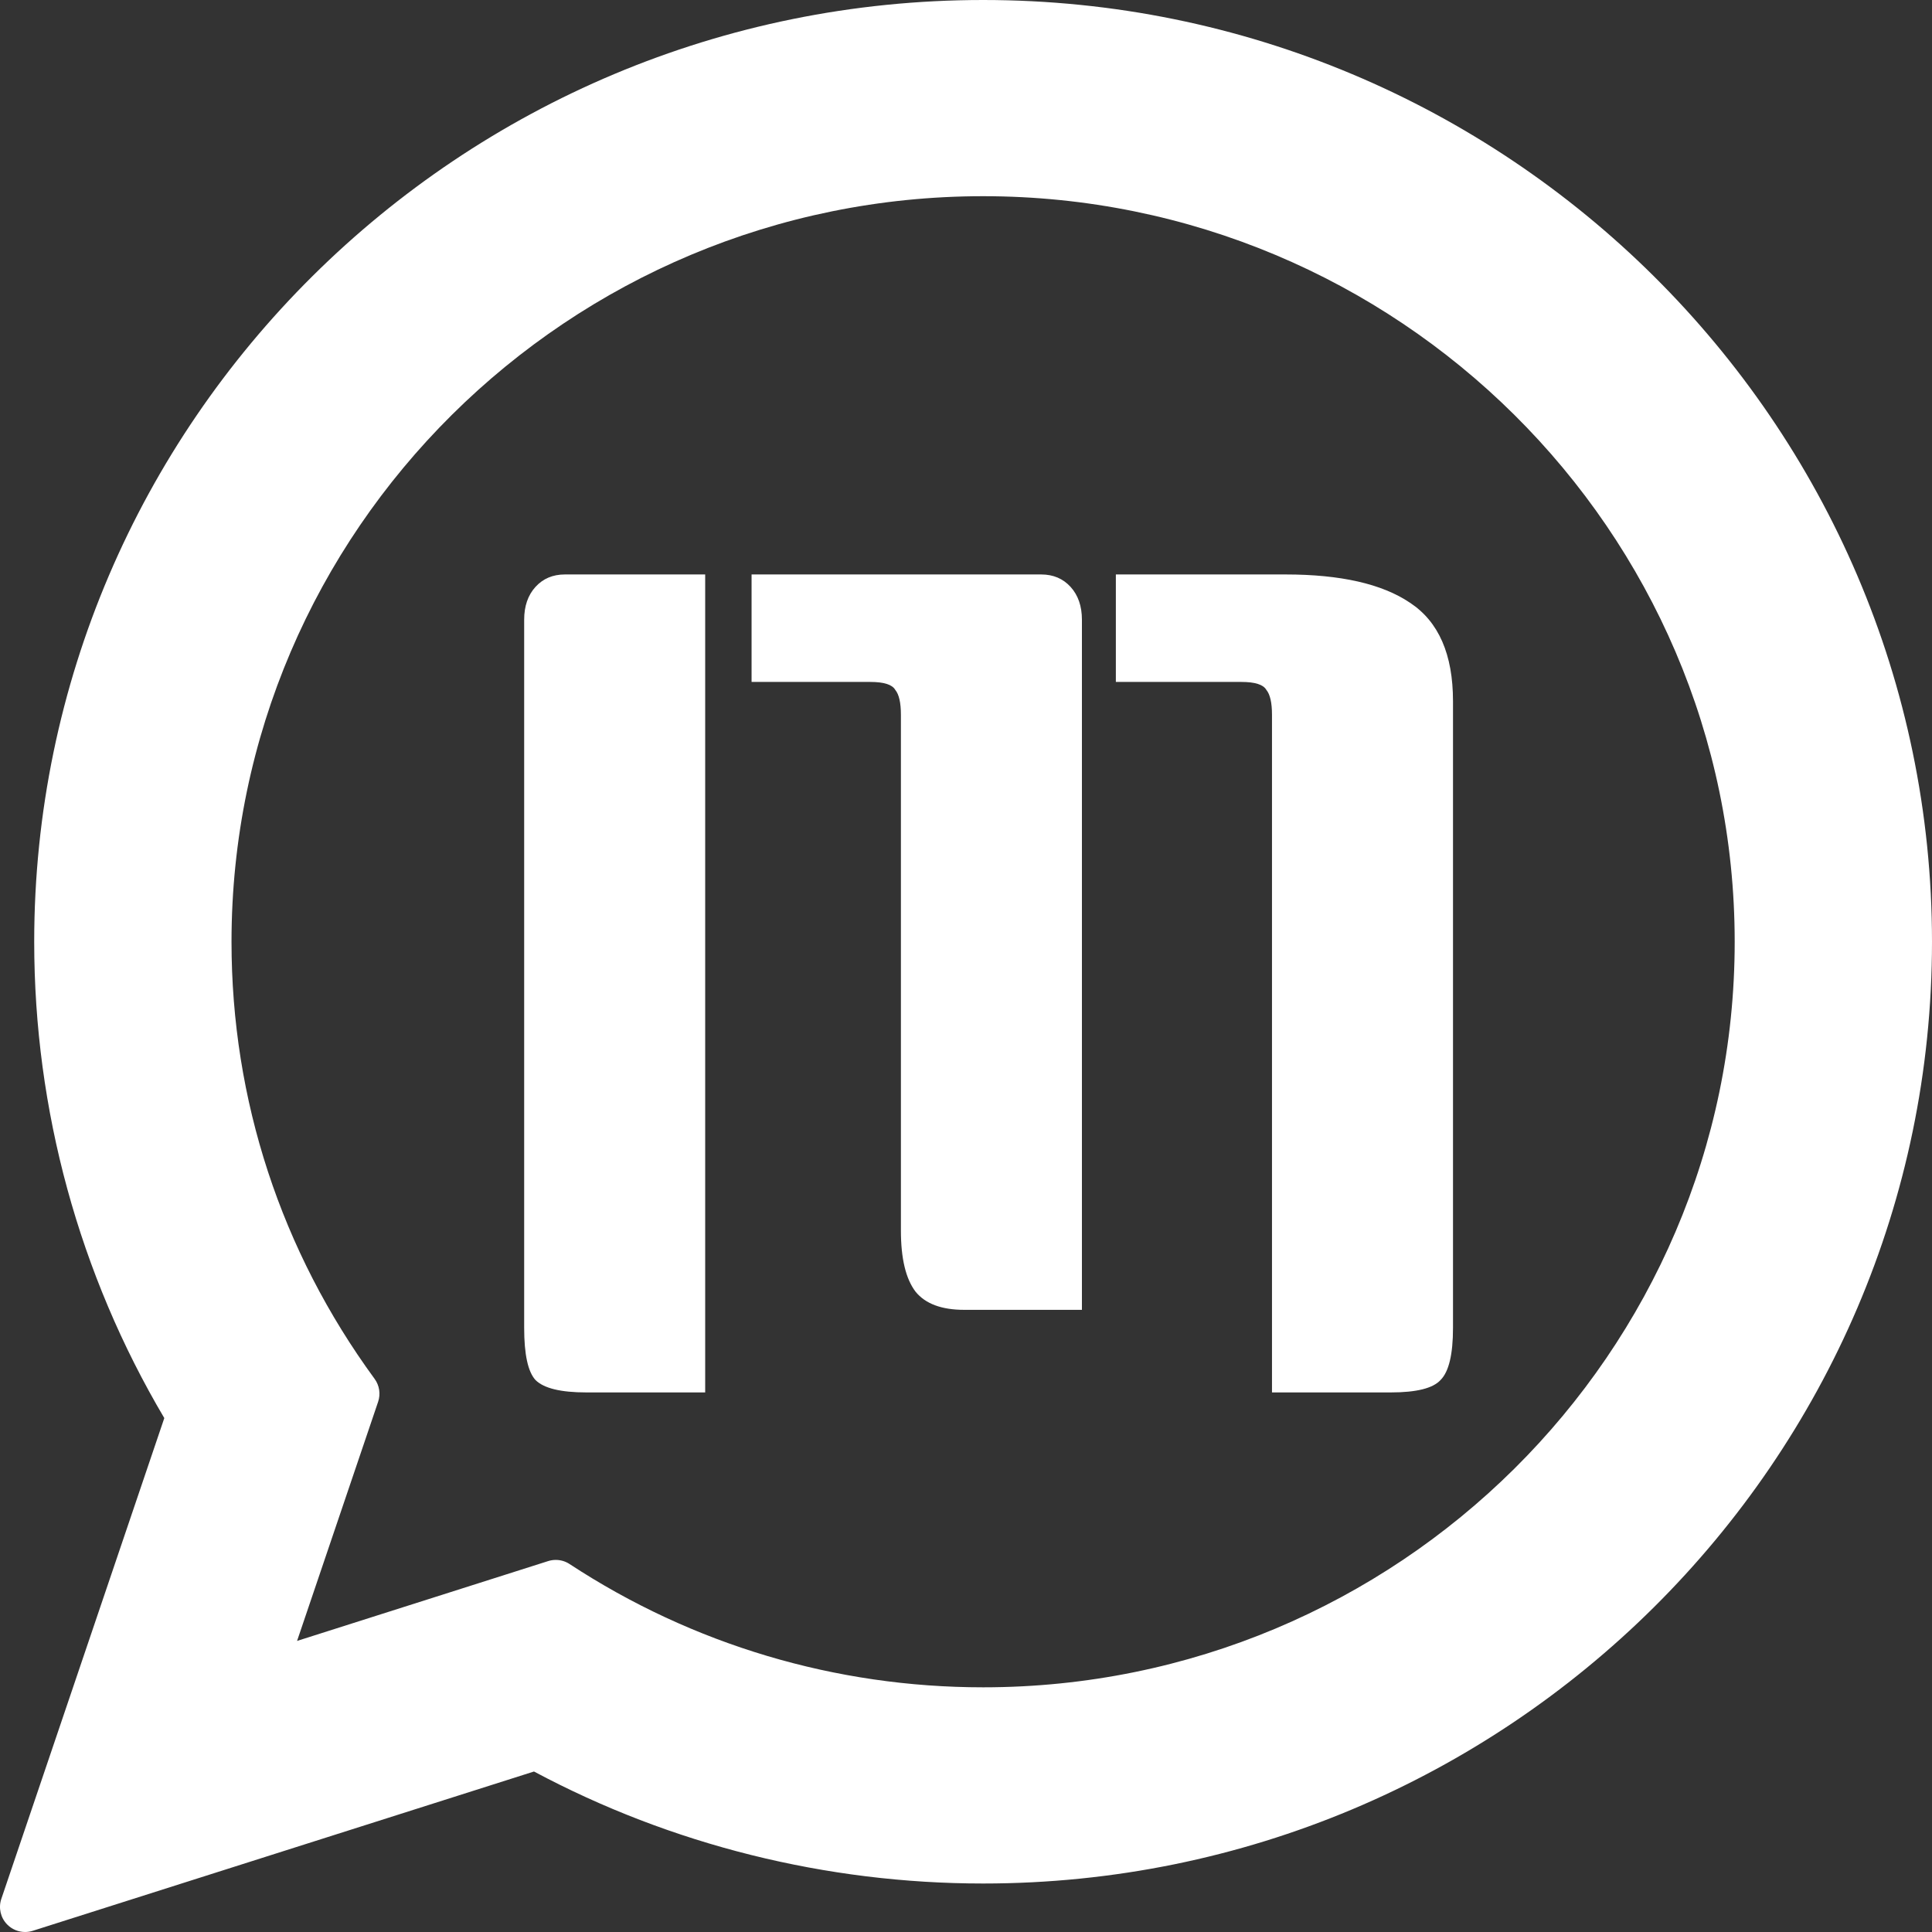 <svg width="71" height="71" viewBox="0 0 71 71" fill="none" xmlns="http://www.w3.org/2000/svg">
<rect x="0" y="0" width="71" height="71" fill="#333333" stroke="none"/>
<g clip-path="url(#clip0_97_76)">
<path d="M36.13 0C16.901 0 1.257 15.526 1.257 34.611C1.257 40.783 2.909 46.826 6.038 52.114L0.049 69.782C-0.063 70.111 0.02 70.476 0.264 70.724C0.44 70.903 0.678 71 0.922 71C1.015 71 1.109 70.986 1.201 70.957L19.624 65.102C24.666 67.796 30.364 69.218 36.13 69.218C55.358 69.218 71 53.693 71 34.611C71 15.526 55.358 0 36.13 0ZM36.13 62.008C30.704 62.008 25.448 60.441 20.931 57.477C20.779 57.377 20.602 57.326 20.425 57.326C20.331 57.326 20.237 57.34 20.145 57.369L10.917 60.303L13.896 51.514C13.992 51.229 13.944 50.915 13.767 50.673C10.326 45.972 8.508 40.418 8.508 34.611C8.508 19.502 20.899 7.21 36.13 7.21C51.359 7.21 63.749 19.502 63.749 34.611C63.749 49.718 51.359 62.008 36.13 62.008Z" fill="white"/>
<path d="M41.007 21.111H47.244C49.267 21.111 50.792 21.458 51.817 22.151C52.87 22.844 53.397 24.049 53.397 25.768V48.801C53.397 49.771 53.245 50.409 52.94 50.714C52.663 51.019 52.053 51.171 51.11 51.171H46.745V26.267C46.745 25.823 46.675 25.518 46.537 25.352C46.426 25.158 46.121 25.061 45.622 25.061H41.007V21.111ZM25.915 51.171H21.549C20.607 51.171 19.983 51.019 19.678 50.714C19.401 50.409 19.263 49.771 19.263 48.801V22.774C19.263 22.276 19.401 21.874 19.678 21.569C19.956 21.264 20.316 21.111 20.759 21.111H25.915V51.171ZM27.62 21.111H38.263C38.707 21.111 39.067 21.264 39.344 21.569C39.621 21.874 39.76 22.276 39.76 22.774V48.136H35.436C34.605 48.136 34.008 47.914 33.648 47.471C33.288 47 33.108 46.251 33.108 45.226V26.267C33.108 25.823 33.038 25.518 32.9 25.352C32.789 25.158 32.484 25.061 31.985 25.061H27.62V21.111Z" fill="white"/>
</g>
<defs>
<clipPath id="clip0_97_76">
<rect width="71" height="71" fill="white"/>
</clipPath>
</defs>
</svg>
